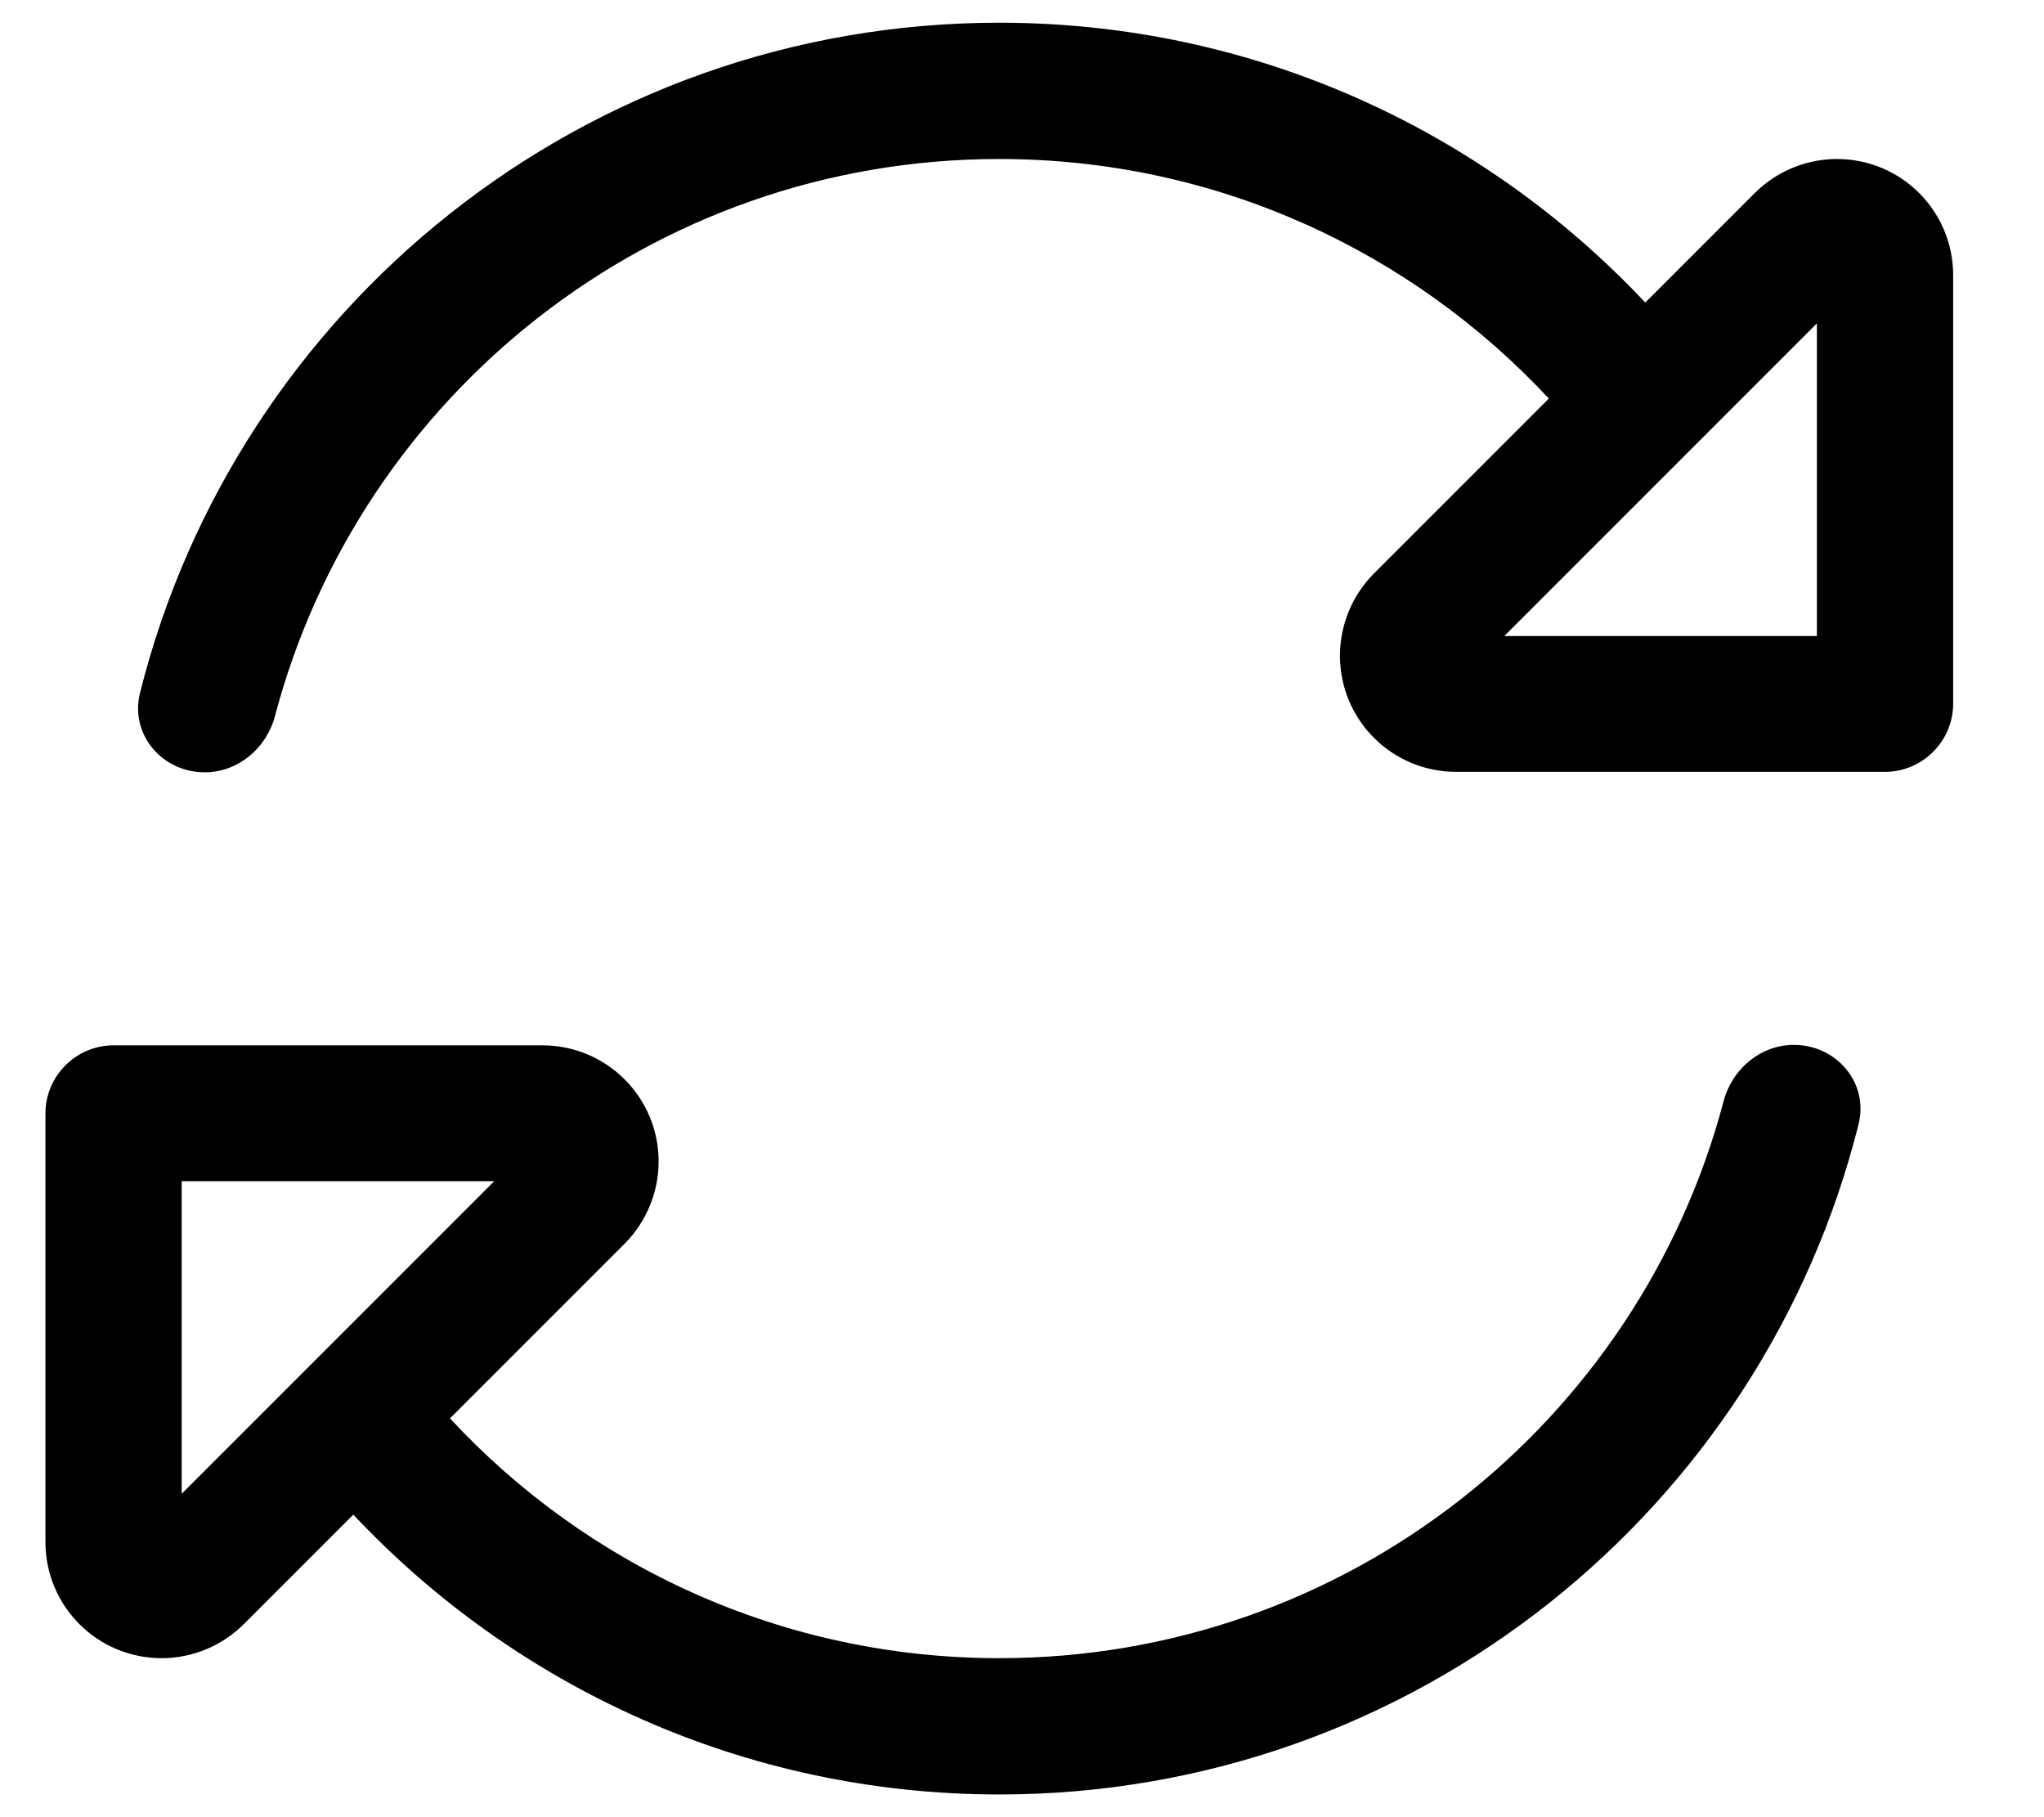 <svg width="27" height="24" viewBox="0 0 27 24" fill="none" xmlns="http://www.w3.org/2000/svg">
<path d="M22.768 14.543C21.649 18.778 17.79 21.9 13.2 21.9C10.331 21.9 7.749 20.679 5.944 18.733L8.25 16.427C8.537 16.14 8.7 15.746 8.7 15.341C8.7 14.492 8.014 13.806 7.164 13.806H1.5C1.005 13.806 0.6 14.211 0.6 14.706V20.364C0.6 21.214 1.286 21.9 2.136 21.9C2.541 21.9 2.934 21.737 3.221 21.45L4.667 20.004C6.804 22.277 9.836 23.7 13.2 23.7C18.679 23.7 23.28 19.931 24.551 14.846C24.686 14.301 24.259 13.8 23.696 13.8C23.258 13.8 22.881 14.115 22.768 14.543ZM20.456 5.267L18.15 7.573C17.863 7.86 17.7 8.254 17.7 8.659C17.7 9.508 18.386 10.194 19.236 10.194H24.9C25.395 10.194 25.8 9.789 25.8 9.294V3.636C25.8 2.786 25.114 2.1 24.264 2.1C23.859 2.1 23.466 2.263 23.179 2.55L21.733 3.996C19.596 1.723 16.564 0.3 13.2 0.3C7.721 0.3 3.12 4.069 1.849 9.154C1.714 9.699 2.141 10.2 2.704 10.2C3.143 10.2 3.519 9.885 3.632 9.458C4.751 5.222 8.61 2.1 13.2 2.1C16.069 2.1 18.651 3.321 20.462 5.267H20.456ZM24 8.4H19.871L24 4.271V8.4ZM2.4 15.6H6.529L2.4 19.729V15.6Z" fill="black"/>
</svg>
